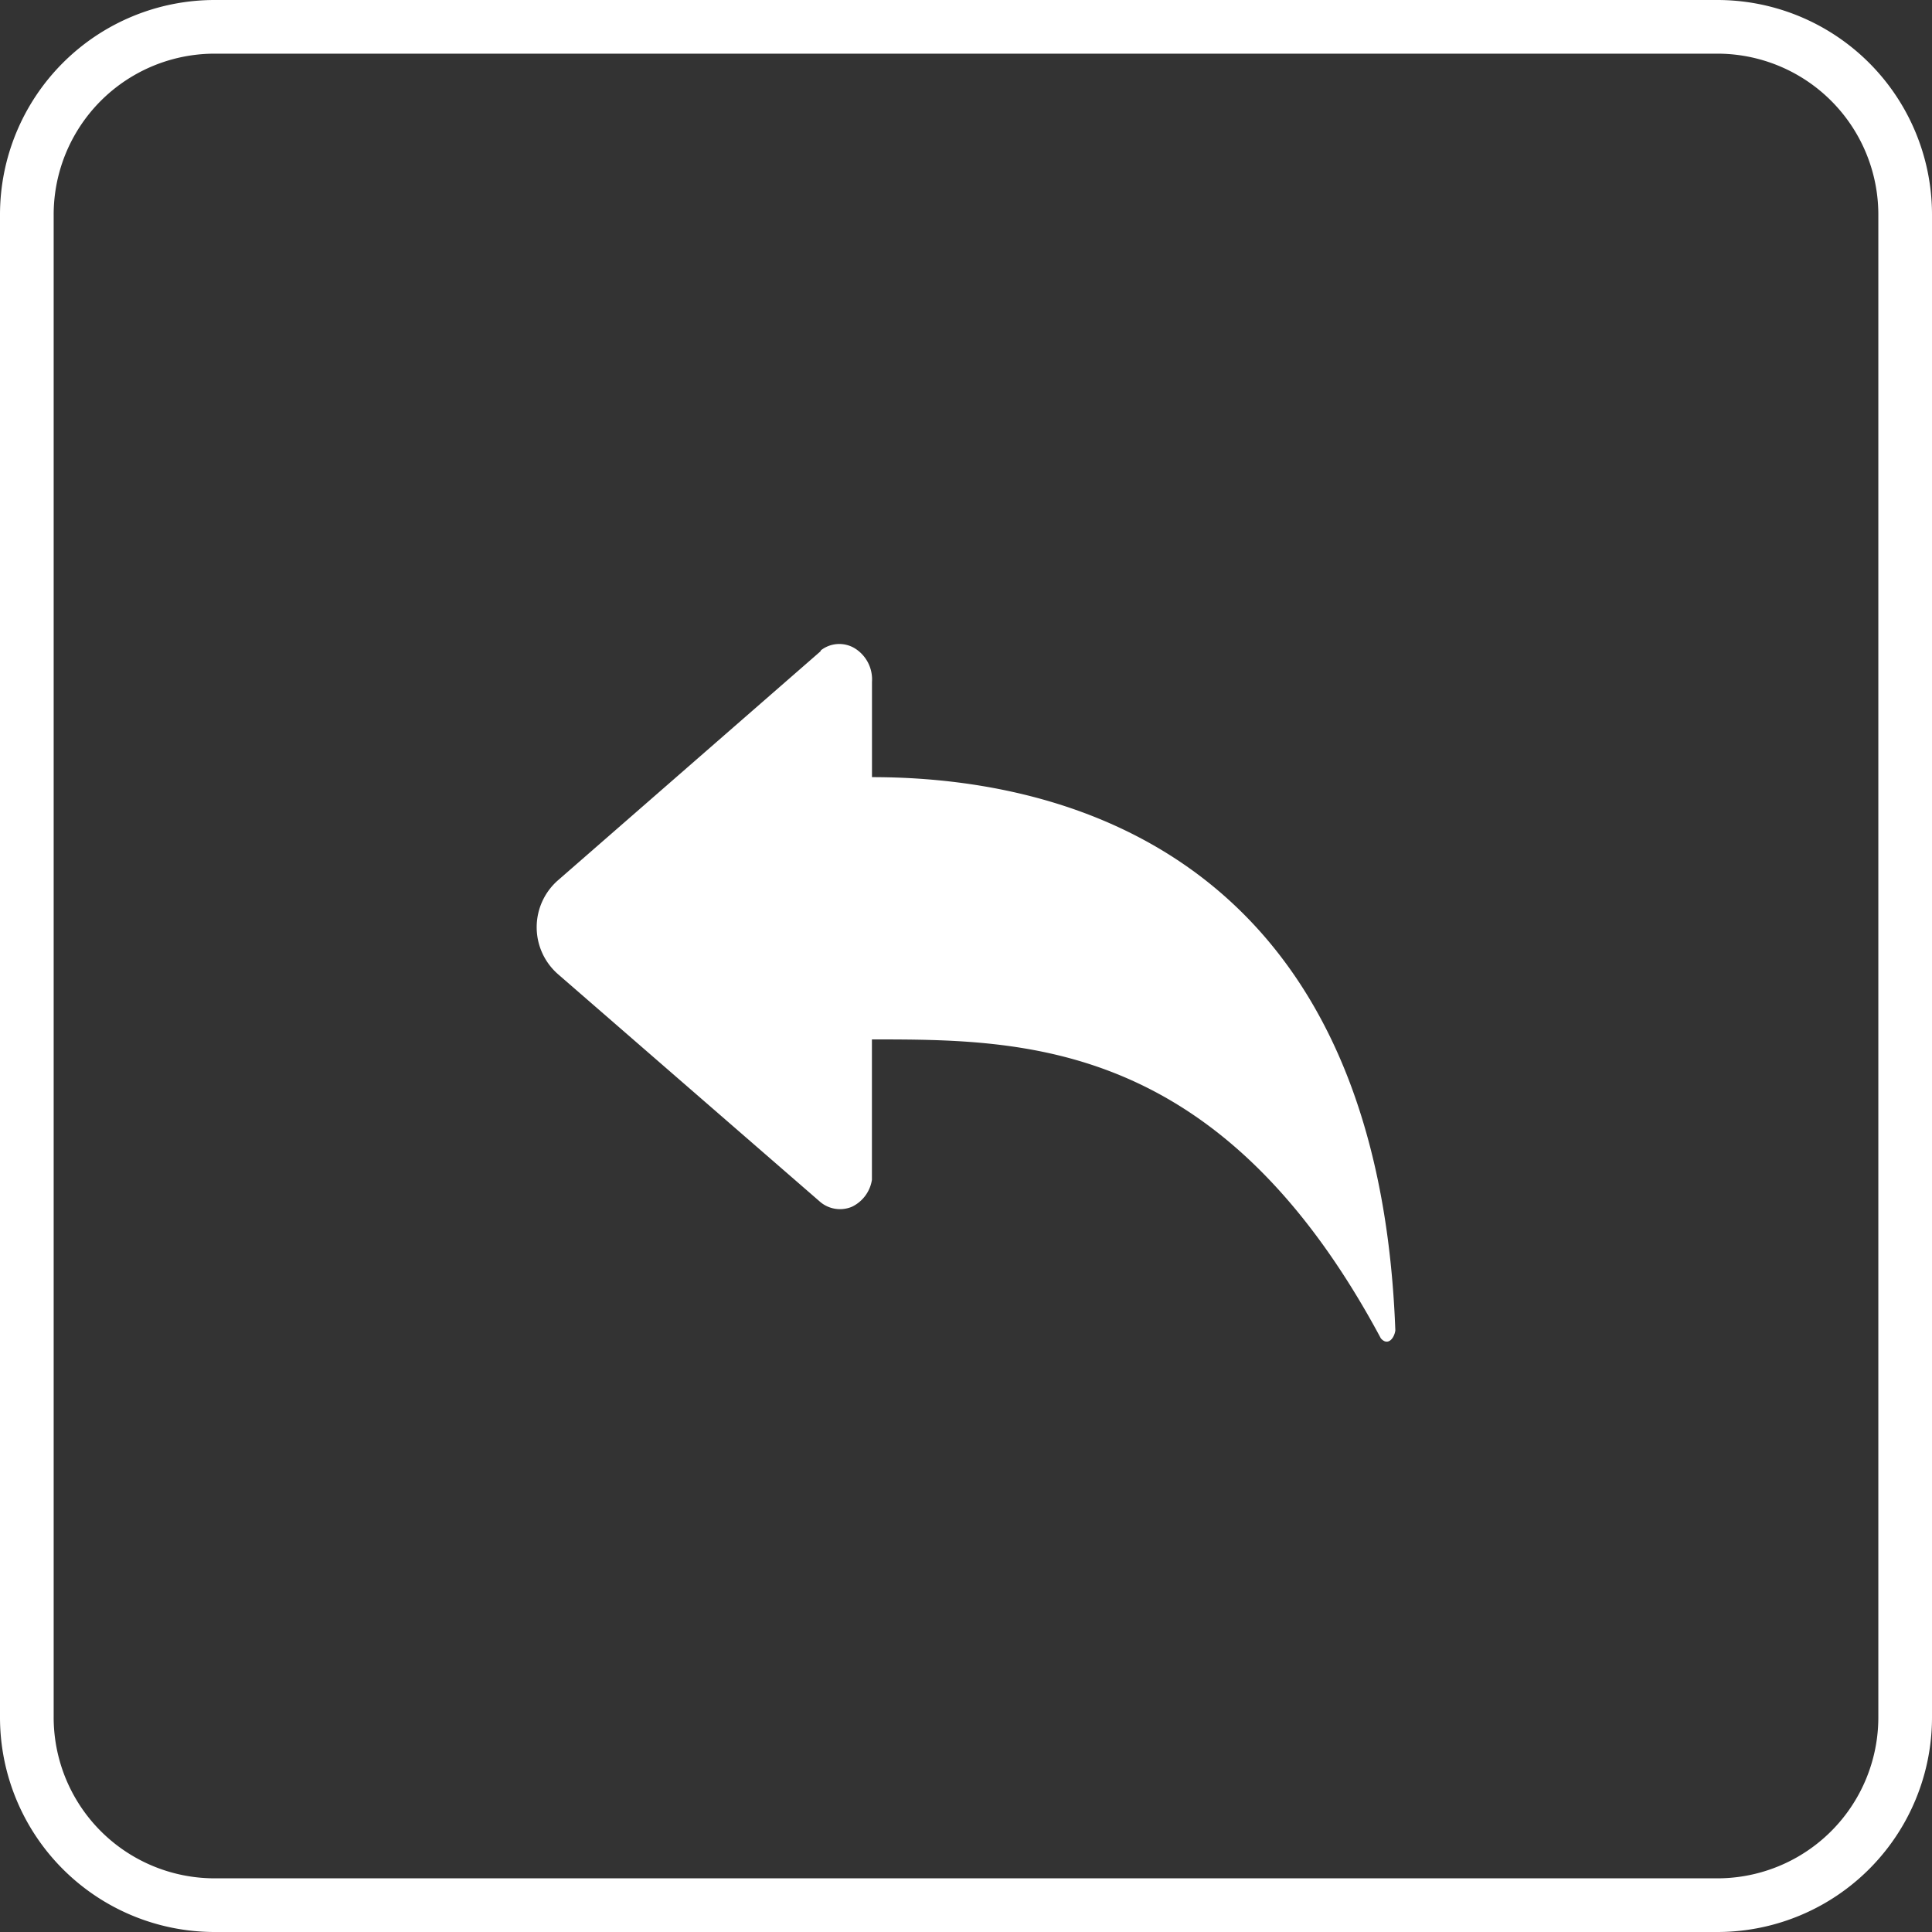 <svg class="icon" viewBox="0 0 1024 1024" xmlns="http://www.w3.org/2000/svg" width="200" height="200"><rect x="0" y="0" width="1024" height="1024" fill="#333333" stroke="none"/><path d="M113.778 28.444a85.333 85.333 0 0 0-85.334 85.334v796.444a85.333 85.333 0 0 0 85.334 85.334h796.444a85.333 85.333 0 0 0 85.334-85.334V113.778a85.333 85.333 0 0 0-85.334-85.334H113.778zm0-28.444h796.444A113.778 113.778 0 0 1 1024 113.778v796.444A113.778 113.778 0 0 1 910.222 1024H113.778A113.778 113.778 0 0 1 0 910.222V113.778A113.778 113.778 0 0 1 113.778 0z" fill="#fff"/><path d="M434.83 345.259L296.135 466.233a33.052 33.052 0 0 0 0 50.432L434.83 637.127a16.285 16.285 0 0 0 16.782 2.446 19.058 19.058 0 0 0 10.525-14.25v-74.411c80.896 0 184.86 0 269.739 158.436 3.697 4.238 7.11 0 7.68-4.182C729.6 435.03 539.62 411.904 462.166 411.904v-50.432a19.37 19.37 0 0 0-8.818-17.664 15.844 15.844 0 0 0-18.233.853l-.285.598z" fill="#fff"/></svg>